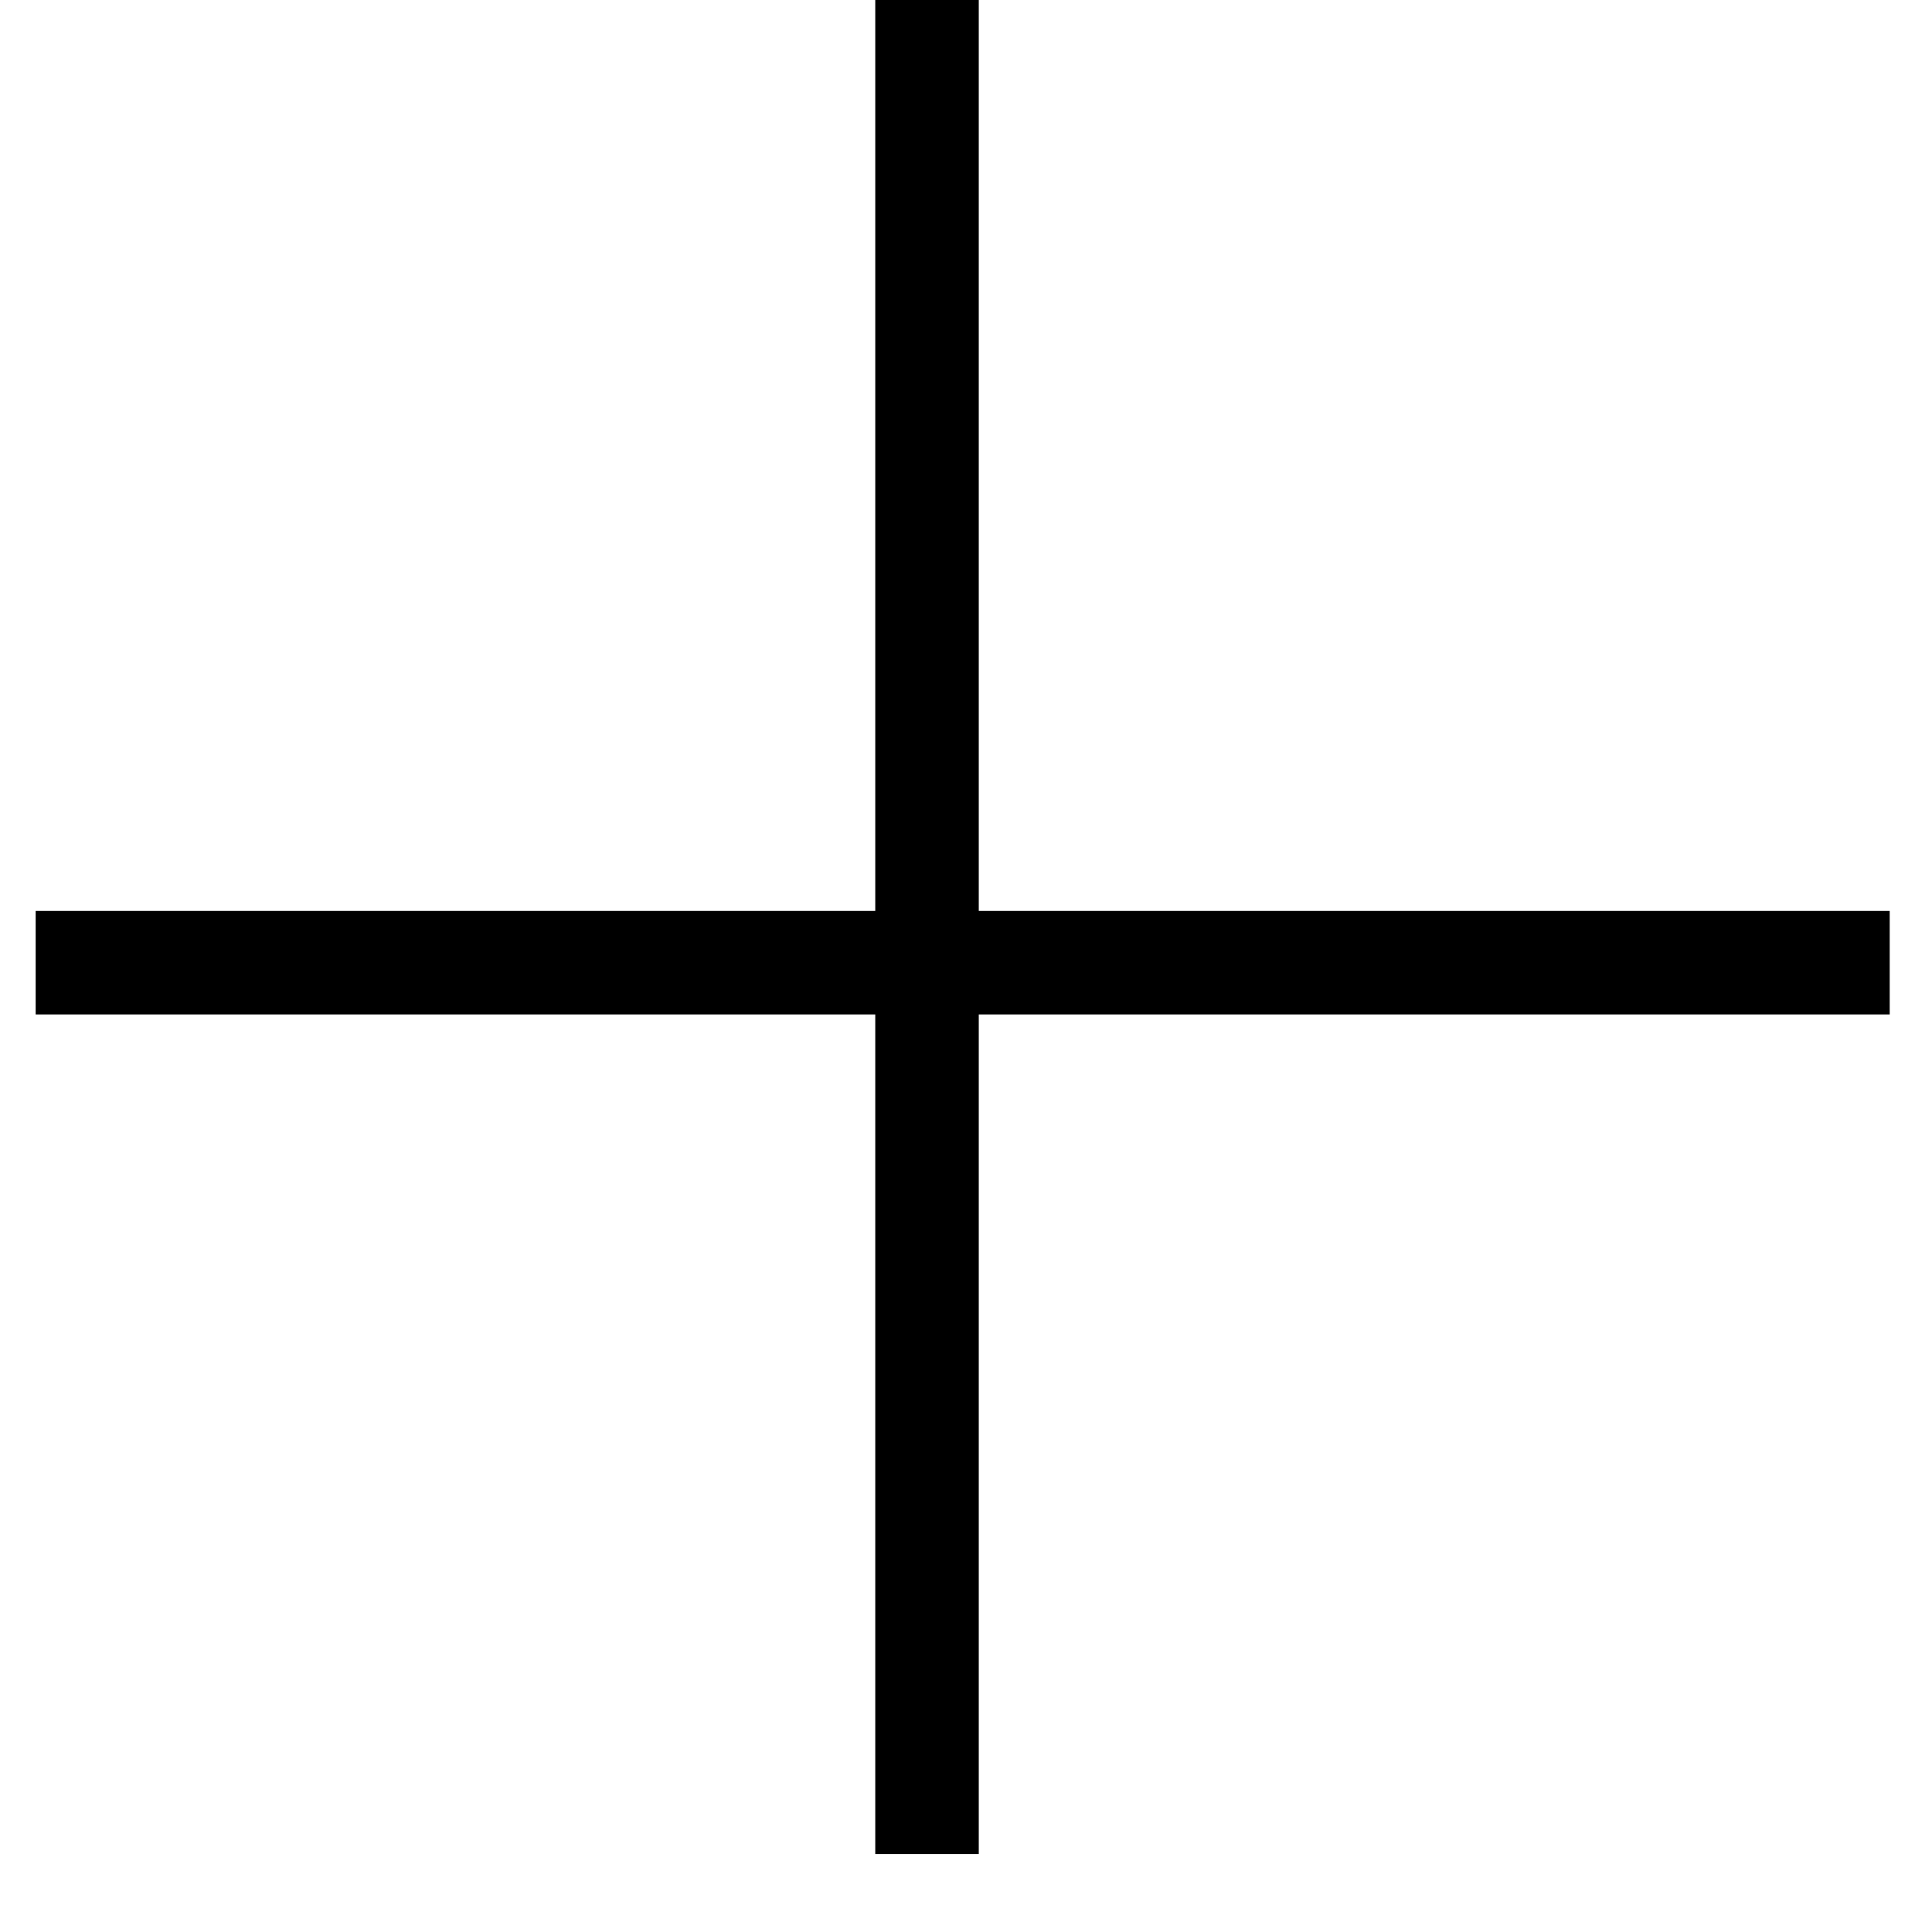 <svg width="28" height="28" viewBox="0 0 28 28" fill="none" xmlns="http://www.w3.org/2000/svg">
<path d="M13.435 0V26.87" stroke="black" stroke-width="1.5"/>
<path d="M27.387 13.952L0.517 13.952" stroke="black" stroke-width="1.5"/>
</svg>
